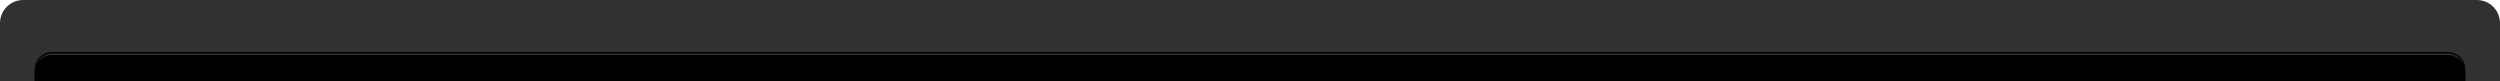 <svg width="1728" height="56" viewBox="0 0 1728 56" fill="none" xmlns="http://www.w3.org/2000/svg">
<path d="M0 16C0 7.163 7.163 0 16 0H1712C1720.84 0 1728 7.163 1728 16V56H0V16Z" fill="#313131"/>
<g filter="url(#filter0_i_1336_2946)">
<path d="M1692 36H36C29.373 36 24 41.373 24 48V56H1704V48C1704 41.373 1698.63 36 1692 36Z" fill="black"/>
</g>
<path d="M36 36.5H1692C1698.35 36.5 1703.5 41.649 1703.5 48V55.5H24.5V48C24.5 41.649 29.649 36.5 36 36.5Z" stroke="black"/>
<defs>
<filter id="filter0_i_1336_2946" x="24" y="36" width="1680" height="22" filterUnits="userSpaceOnUse" color-interpolation-filters="sRGB">
<feFlood flood-opacity="0" result="BackgroundImageFix"/>
<feBlend mode="normal" in="SourceGraphic" in2="BackgroundImageFix" result="shape"/>
<feColorMatrix in="SourceAlpha" type="matrix" values="0 0 0 0 0 0 0 0 0 0 0 0 0 0 0 0 0 0 127 0" result="hardAlpha"/>
<feOffset dy="2"/>
<feGaussianBlur stdDeviation="1"/>
<feComposite in2="hardAlpha" operator="arithmetic" k2="-1" k3="1"/>
<feColorMatrix type="matrix" values="0 0 0 0 1 0 0 0 0 1 0 0 0 0 1 0 0 0 0.5 0"/>
<feBlend mode="normal" in2="shape" result="effect1_innerShadow_1336_2946"/>
</filter>
</defs>
</svg>
